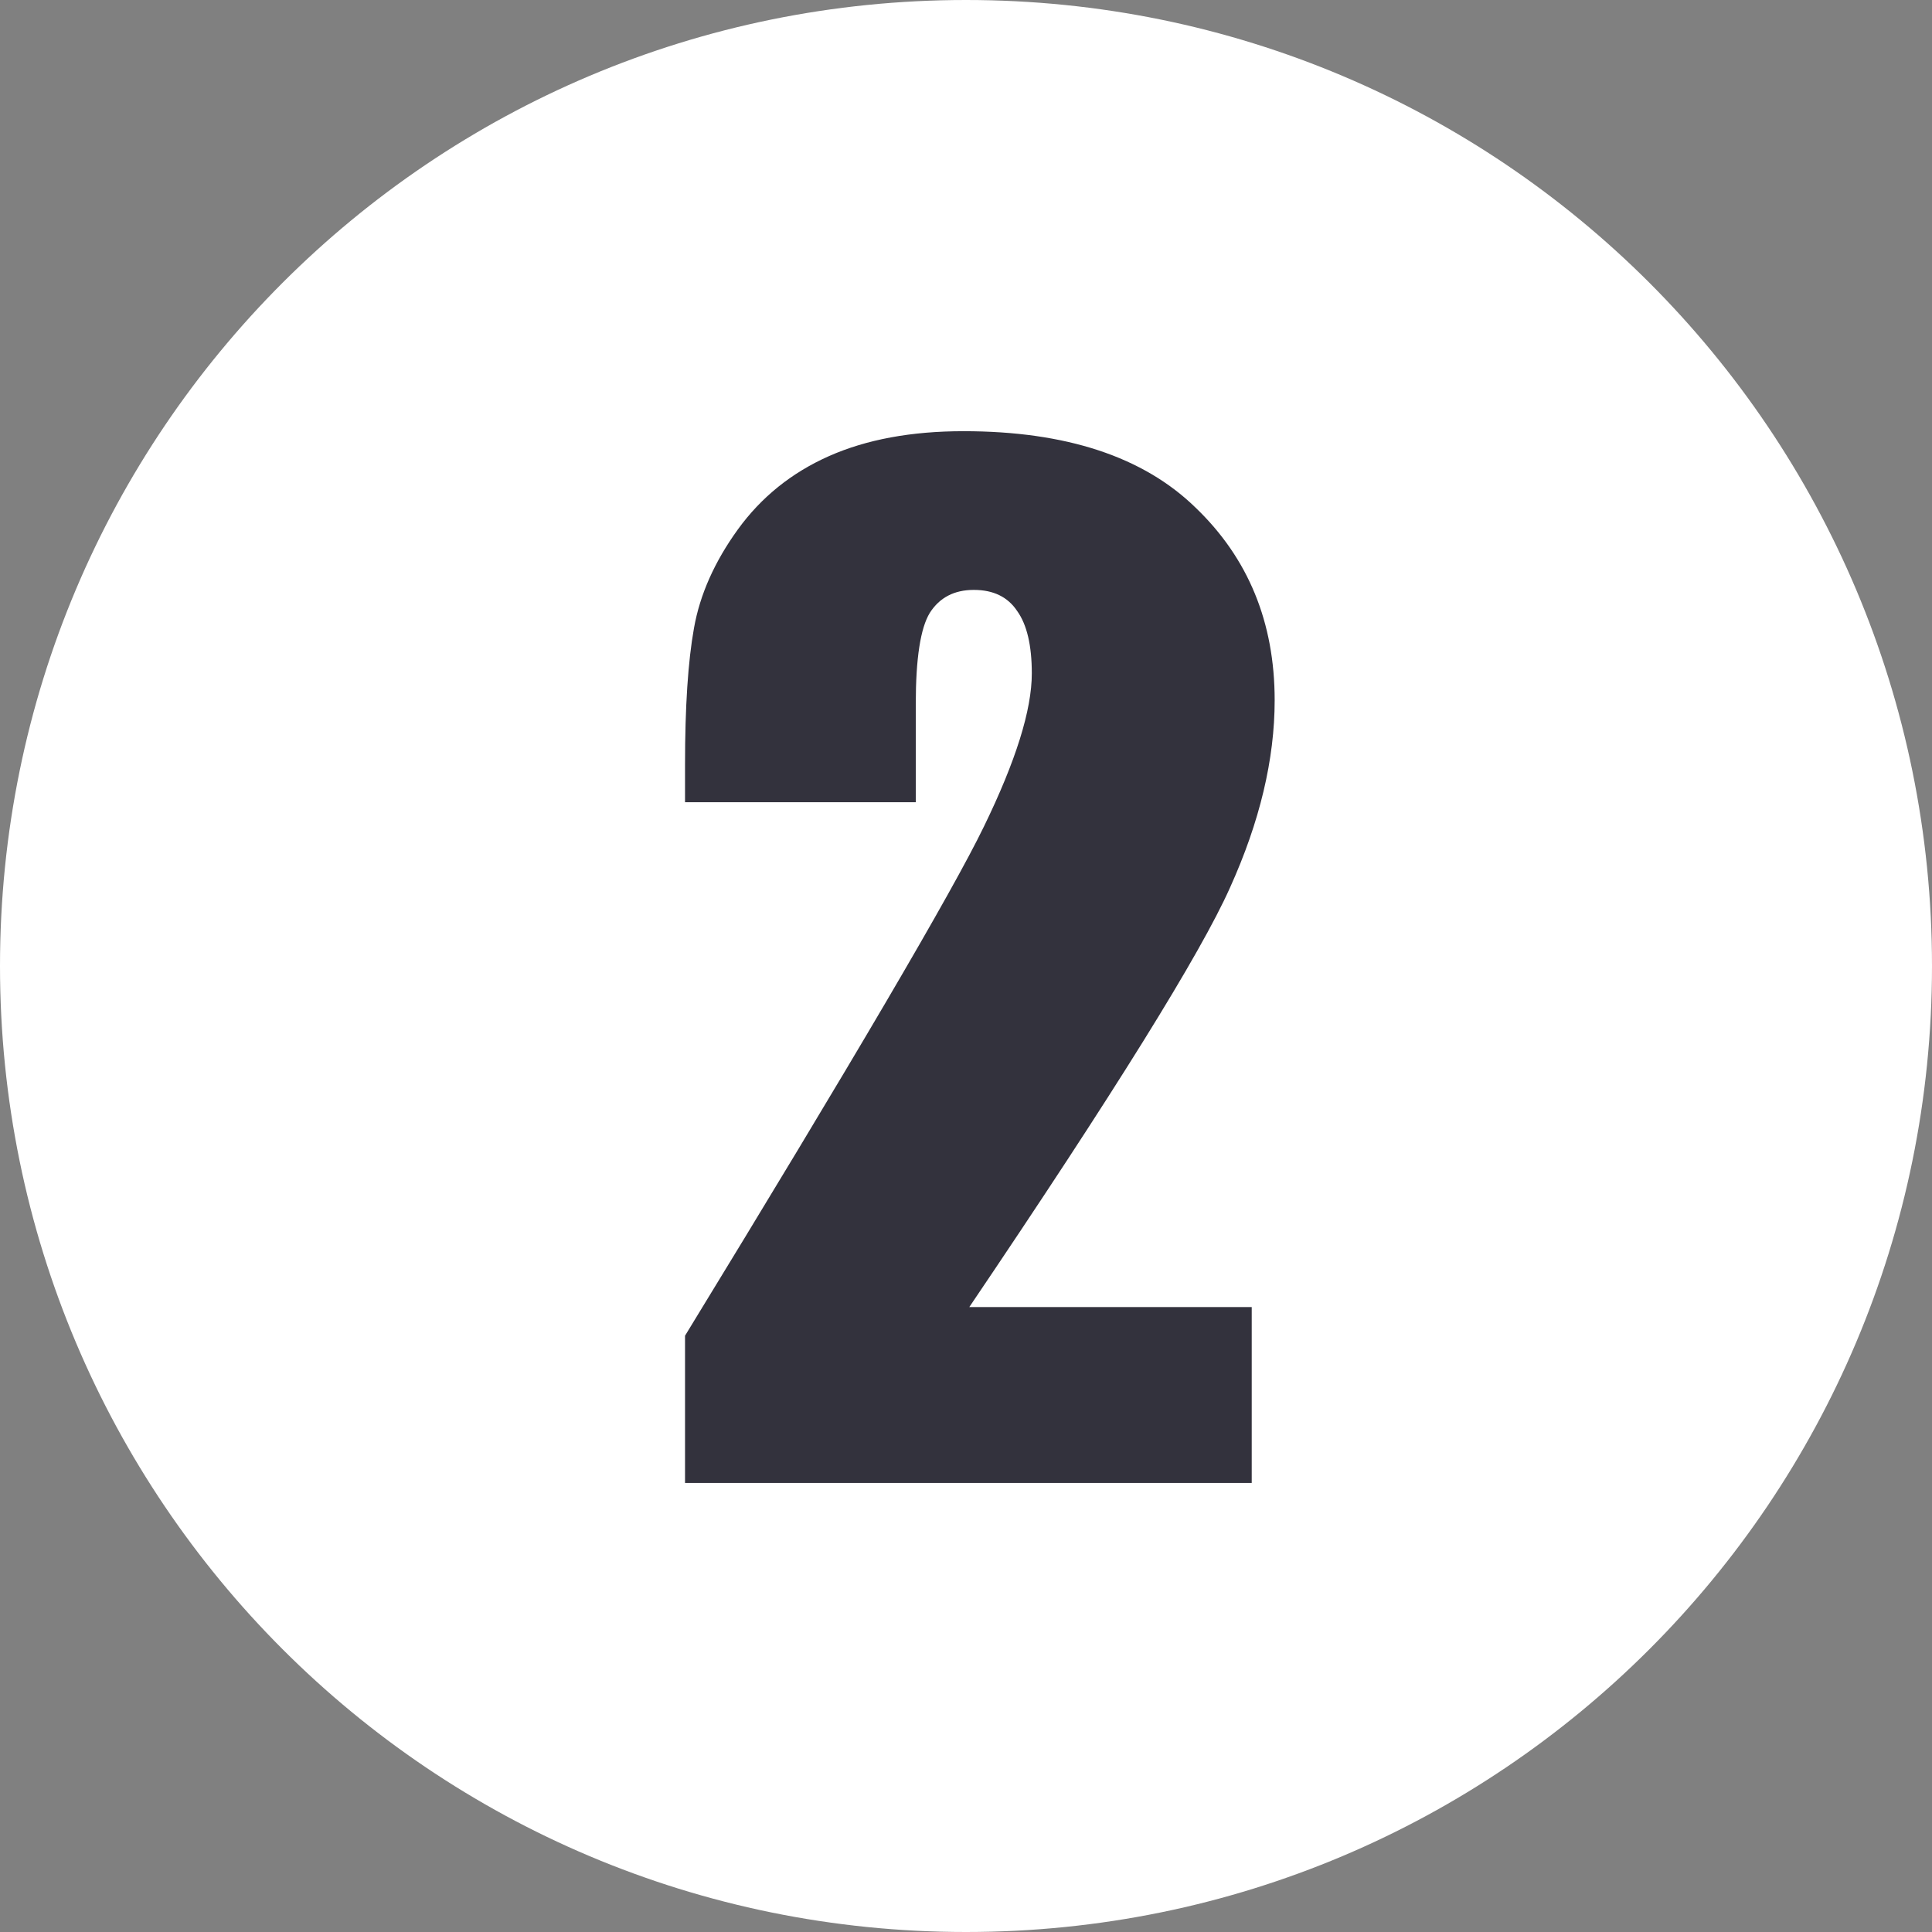 <?xml version="1.0" encoding="UTF-8" standalone="no"?>
<svg
   version="1.2"
   viewBox="0 0 512 512"
   width="512"
   height="512"
   id="svg8"
   sodipodi:docname="podium_number_2.svg"
   inkscape:export-filename="/home/antonio/Documentos/PLUD/proyecto/img/icons/podium_number_2.png"
   inkscape:export-xdpi="12"
   inkscape:export-ydpi="12"
   inkscape:version="1.1 (c4e8f9ed74, 2021-05-24)"
   xmlns:inkscape="http://www.inkscape.org/namespaces/inkscape"
   xmlns:sodipodi="http://sodipodi.sourceforge.net/DTD/sodipodi-0.dtd"
   xmlns="http://www.w3.org/2000/svg"
   xmlns:svg="http://www.w3.org/2000/svg">
  <rect x="0" y="0" width="512" height="512" fill="#808080" stroke="none"/>
  <defs
     id="defs12" />
  <sodipodi:namedview
     id="namedview10"
     pagecolor="#ffffff"
     bordercolor="#666666"
     borderopacity="1.0"
     inkscape:pageshadow="2"
     inkscape:pageopacity="0.0"
     inkscape:pagecheckerboard="0"
     showgrid="false"
     inkscape:zoom="1.2890625"
     inkscape:cx="255.61212"
     inkscape:cy="255.61212"
     inkscape:window-width="1920"
     inkscape:window-height="1005"
     inkscape:window-x="0"
     inkscape:window-y="0"
     inkscape:window-maximized="1"
     inkscape:current-layer="svg8" />
  <title
     id="title2">podium_number_2</title>
  <style
     id="style4">
		tspan { white-space:pre }
		.shp0 { fill: #ffffff } 
		.shp1 { fill: #33323d } 
	</style>
  <path
     id="Background"
     class="shp0"
     d="M256 512C114.43 512 0 397.57 0 256C0 114.43 114.43 0 256 0C397.57 0 512 114.43 512 256C512 397.57 397.57 512 256 512Z" />
  <path
     id="2 "
     class="shp1"
     d="M256.88 346.38L331.72 346.38L331.72 393L181.54 393L181.54 353.98C226.03 281.23 252.43 236.24 260.77 219C269.21 201.66 273.44 188.15 273.44 178.46C273.44 171.03 272.14 165.51 269.55 161.91C267.07 158.19 263.25 156.33 258.07 156.33C252.88 156.33 249 158.36 246.41 162.41C243.93 166.47 242.69 174.52 242.69 186.57L242.69 212.59L181.54 212.59L181.54 202.62C181.54 187.3 182.33 175.25 183.91 166.47C185.48 157.57 189.37 148.84 195.56 140.28C201.76 131.73 209.81 125.25 219.72 120.86C229.63 116.47 241.51 114.27 255.36 114.27C282.5 114.27 303 121.03 316.85 134.54C330.82 147.94 337.8 164.95 337.8 185.56C337.8 201.21 333.86 217.77 325.97 235.22C318.2 252.68 295.17 289.73 256.88 346.38Z" />
</svg>
